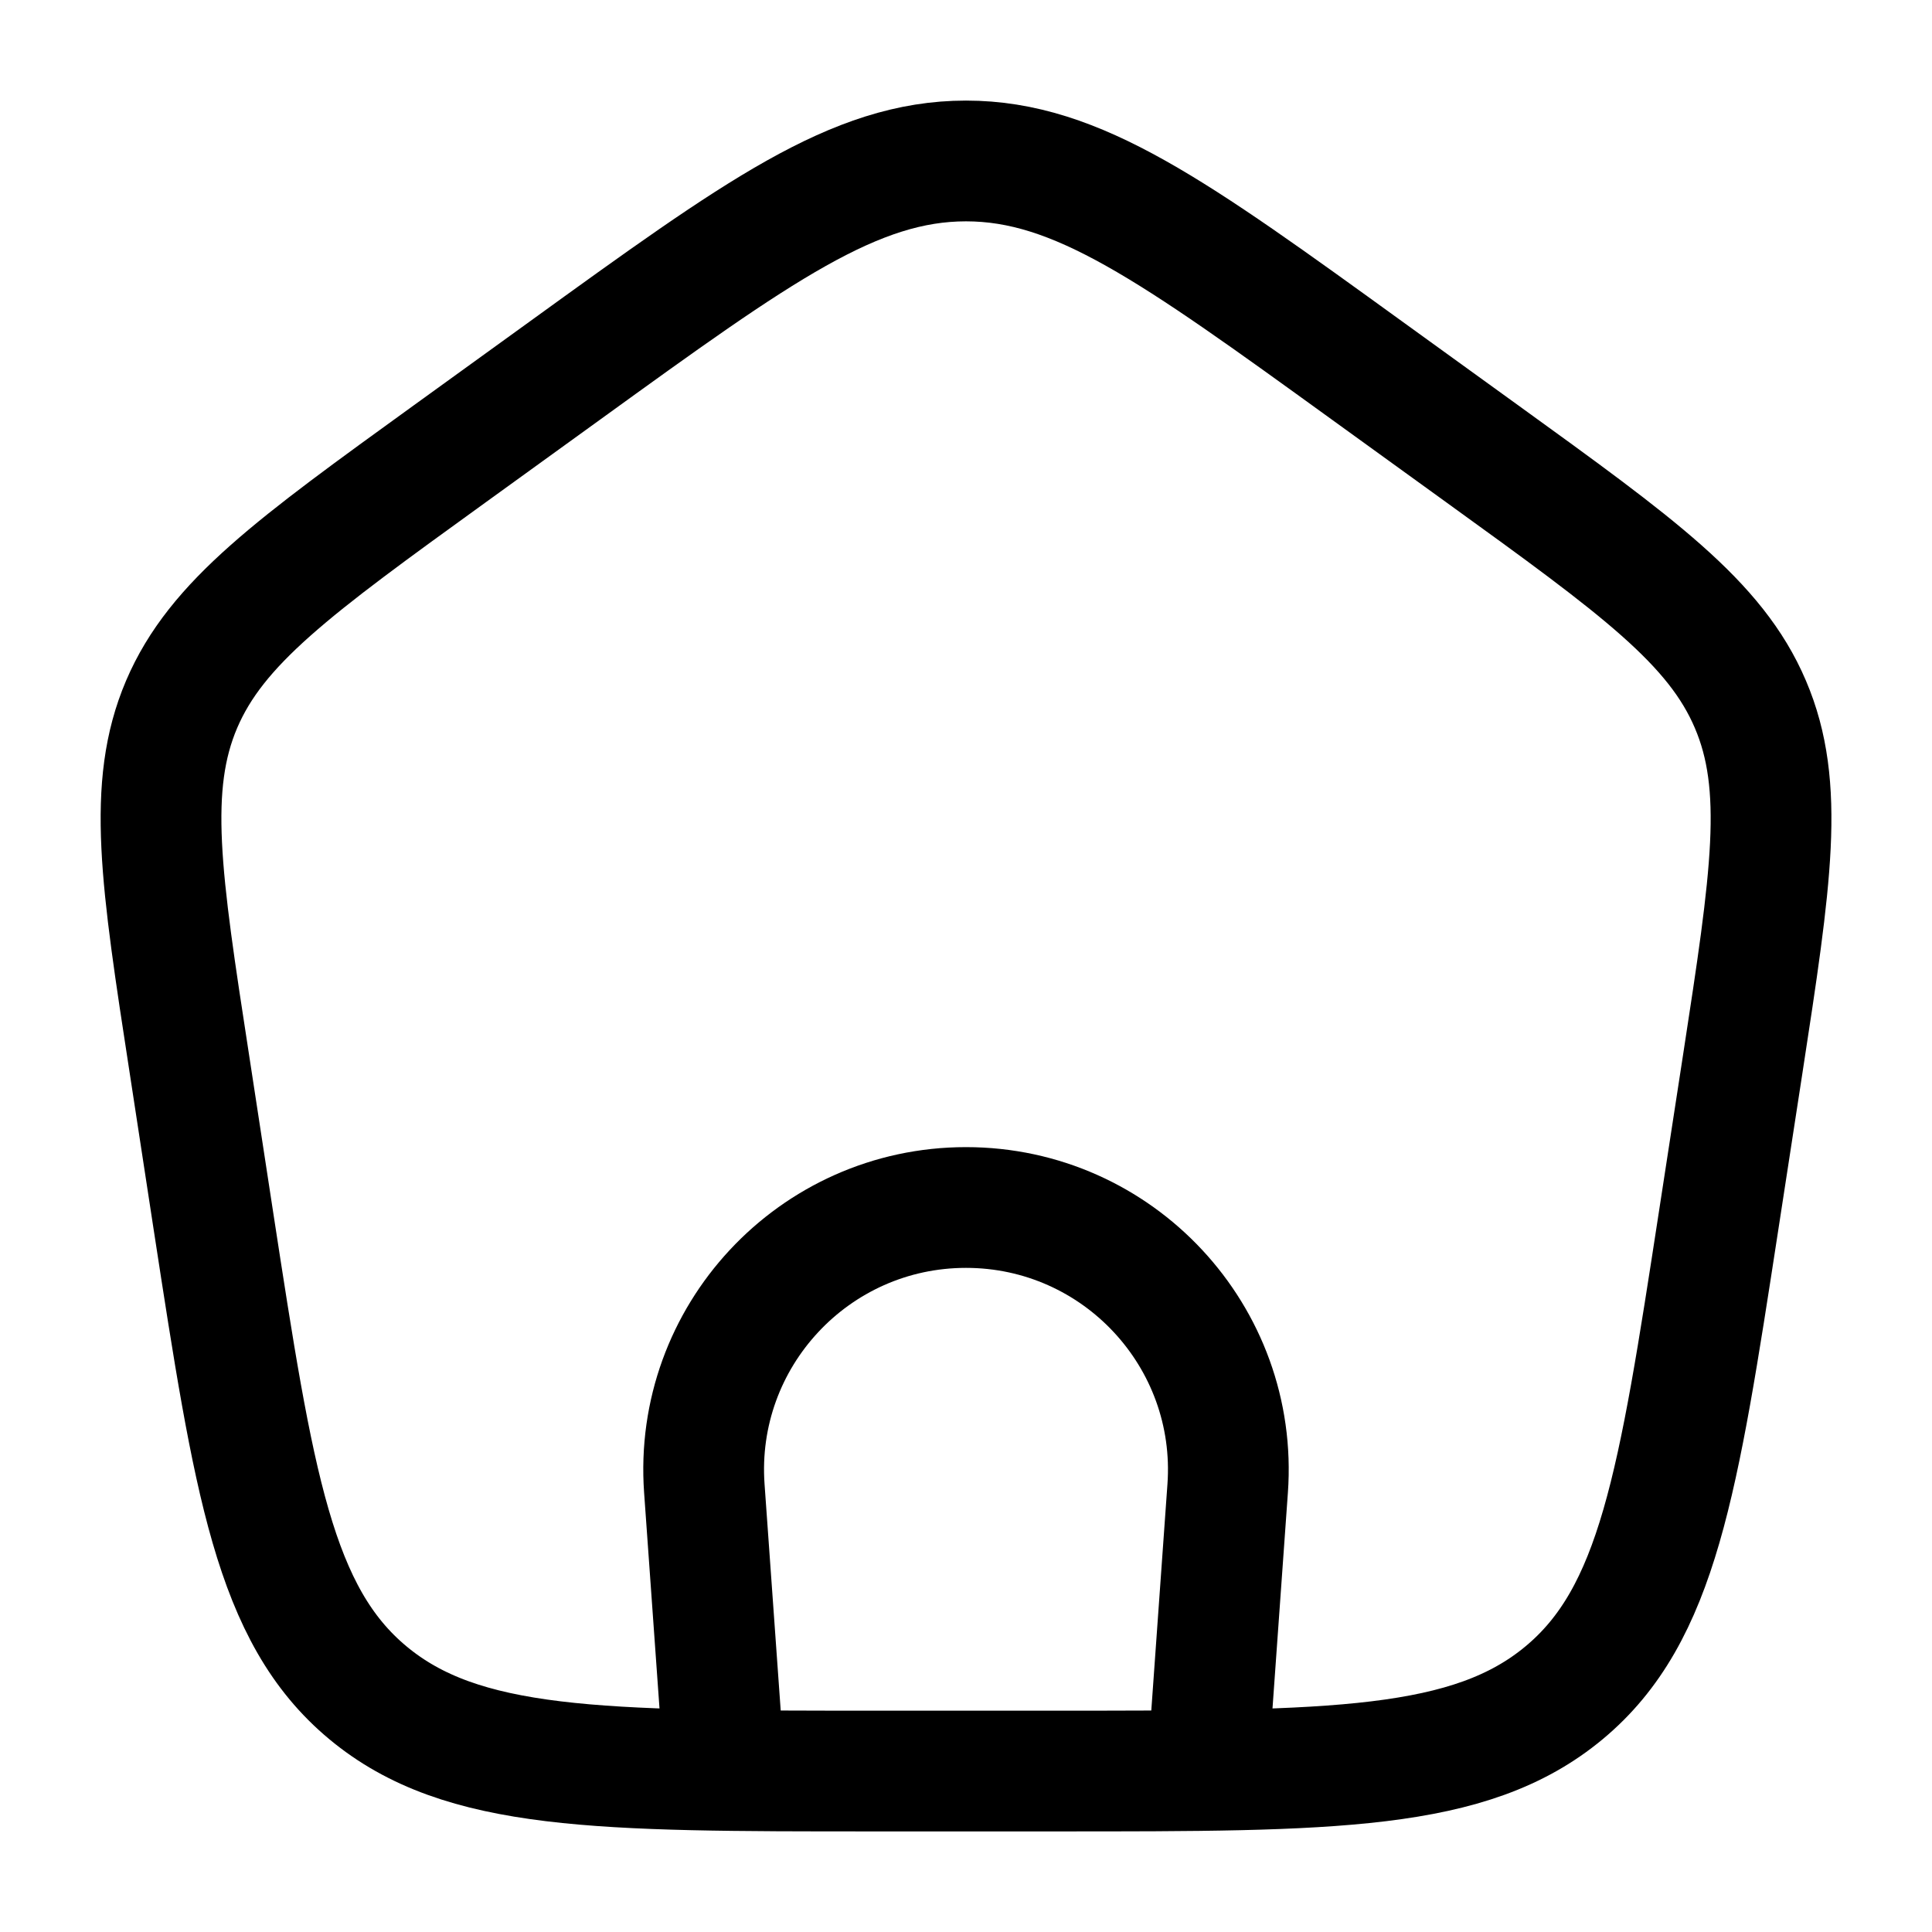 <svg width="16" height="16" viewBox="0 0 16 16" fill="none" xmlns="http://www.w3.org/2000/svg">
<path d="M6 14.667L5.833 12.327C5.743 11.07 6.739 10 8 10C9.261 10 10.257 11.07 10.167 12.327L10 14.667" stroke="currentColor"/>
<path d="M1.568 8.809C1.332 7.278 1.215 6.512 1.504 5.833C1.794 5.154 2.436 4.69 3.721 3.761L4.681 3.067C6.279 1.911 7.078 1.333 8 1.333C8.922 1.333 9.721 1.911 11.319 3.067L12.279 3.761C13.564 4.69 14.207 5.154 14.496 5.833C14.786 6.512 14.668 7.278 14.433 8.809L14.232 10.115C13.898 12.286 13.731 13.372 12.953 14.019C12.174 14.667 11.036 14.667 8.759 14.667H7.241C4.964 14.667 3.826 14.667 3.047 14.019C2.269 13.372 2.102 12.286 1.768 10.115L1.568 8.809Z" stroke="currentColor" stroke-linejoin="round"/>
</svg>
